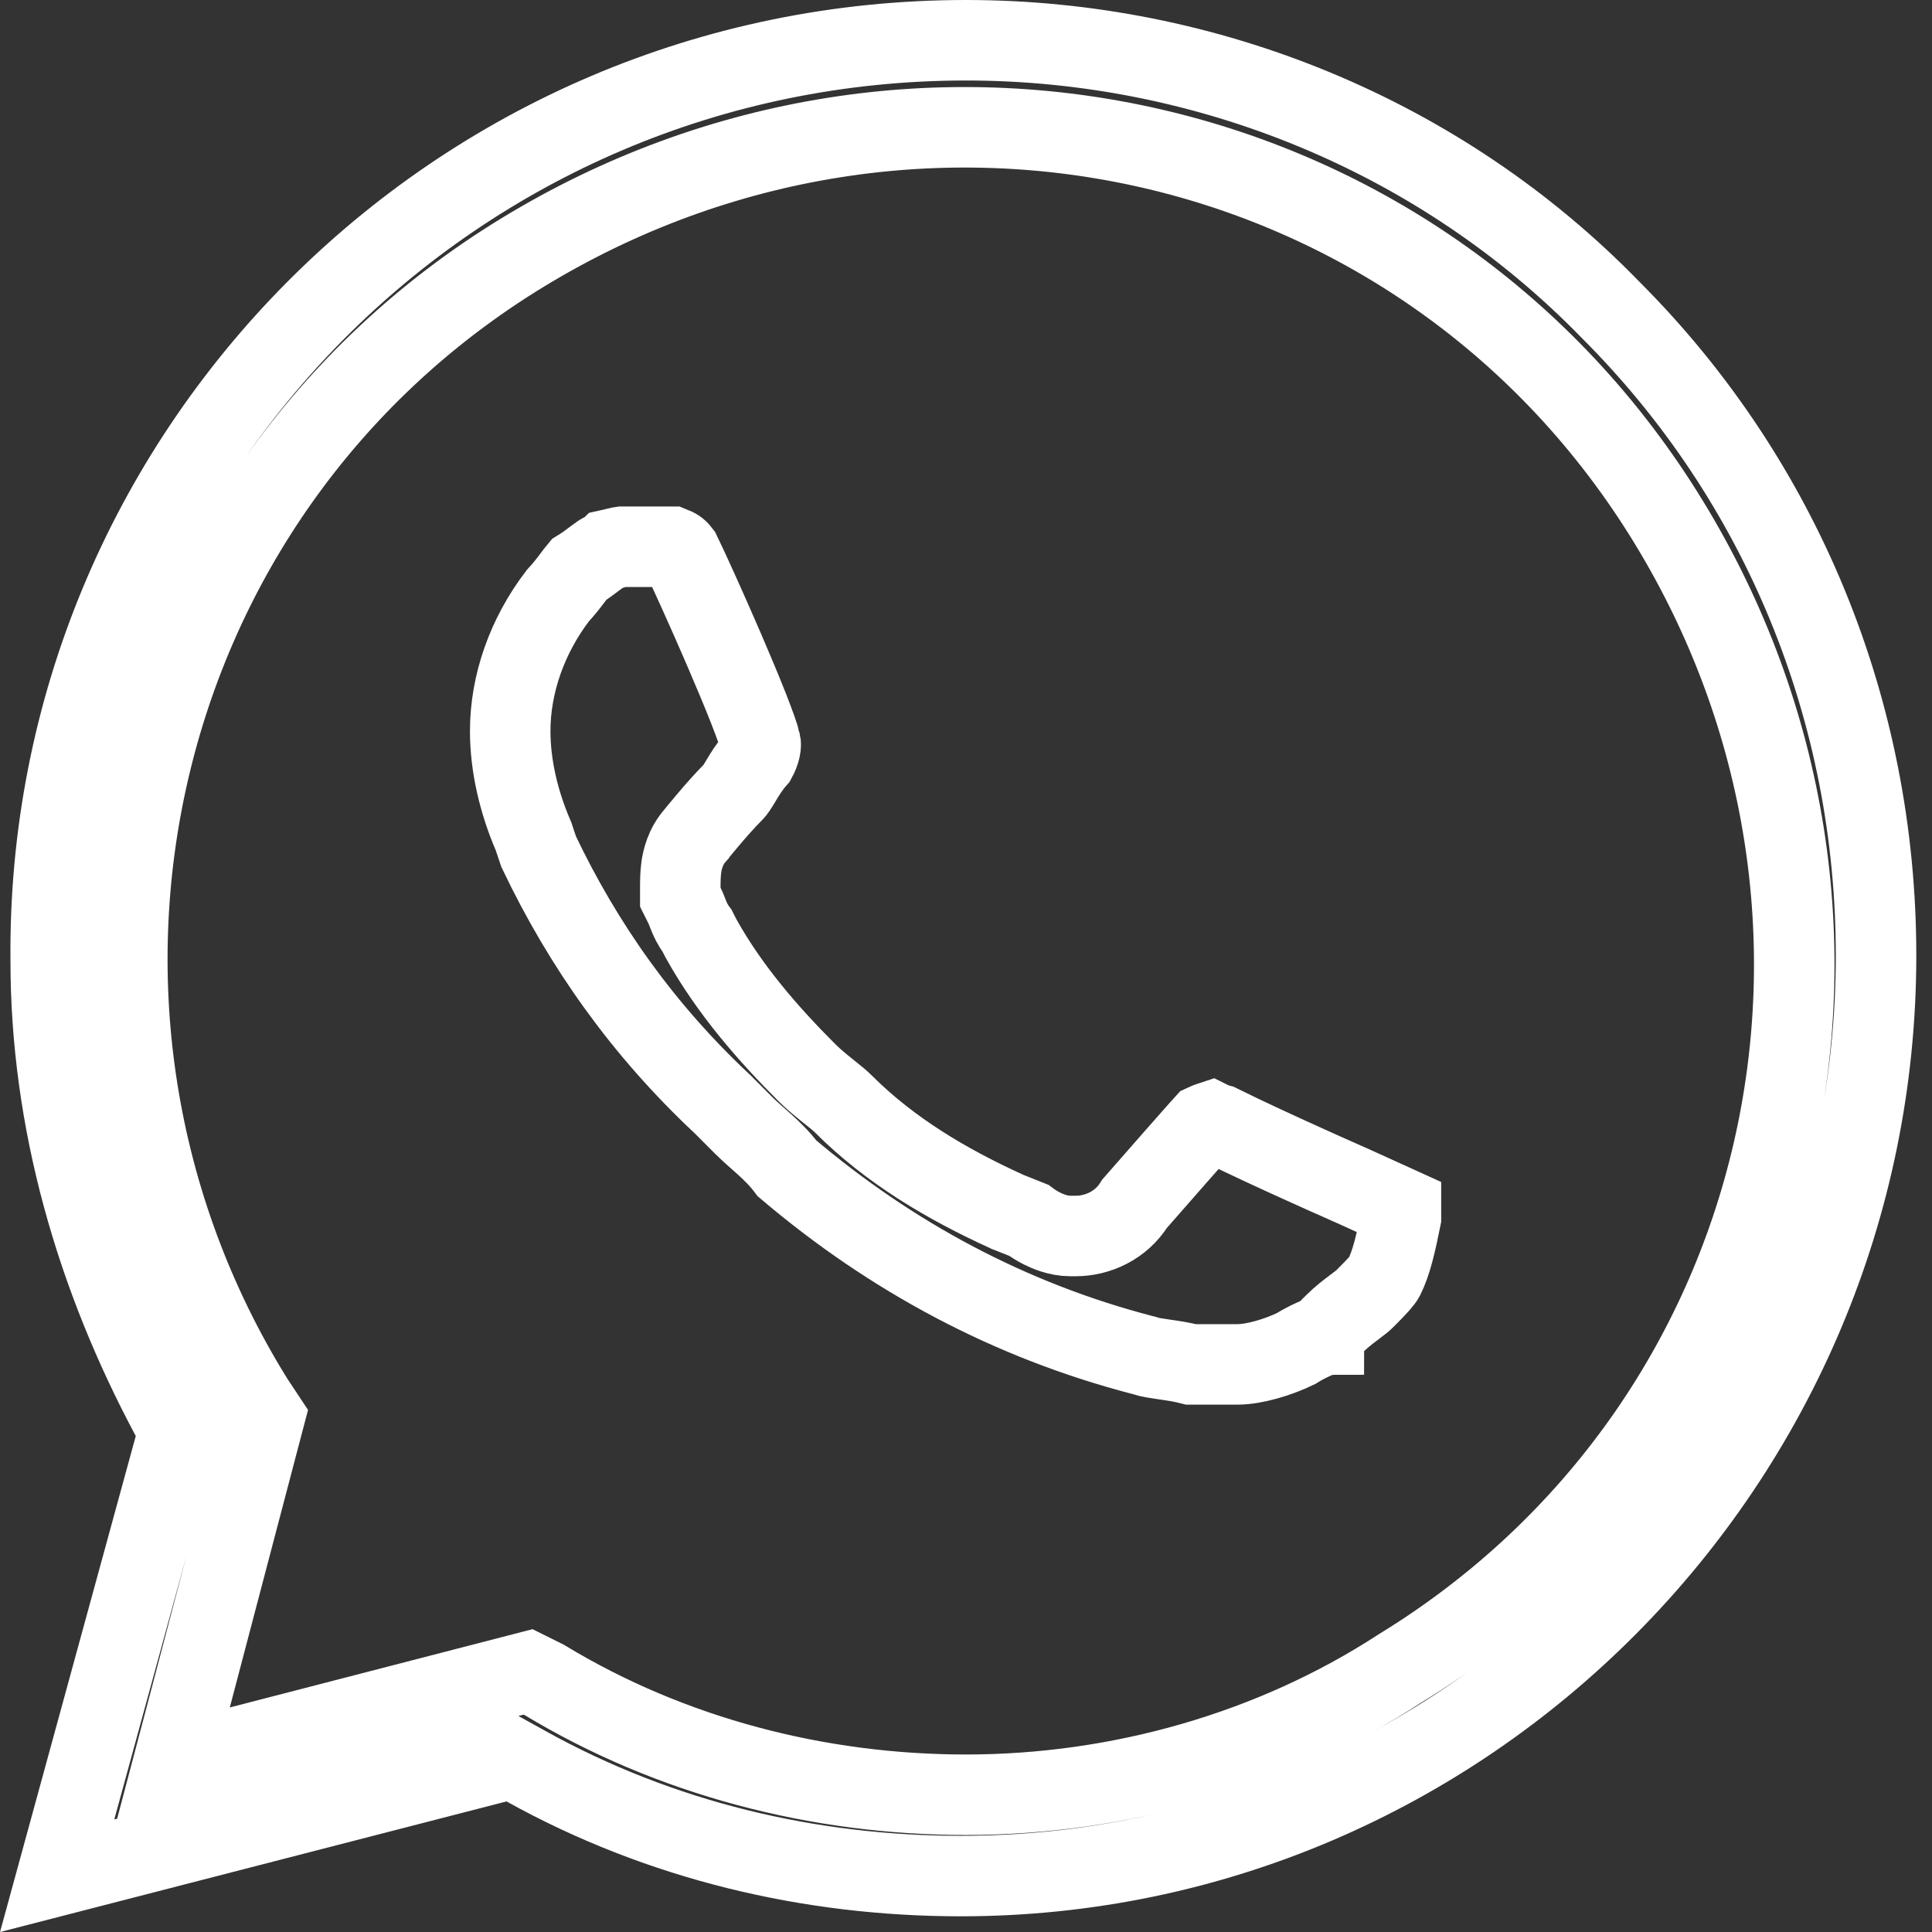 <svg width="24" height="24" viewBox="0 0 24 24" fill="none" xmlns="http://www.w3.org/2000/svg">
<rect x="0" y="0" width="24" height="24" fill="#333333" stroke="none"/>
<path d="M20.009 3.851L20.009 3.851L20.014 3.856C22.124 5.967 23.305 8.823 23.305 11.87C23.305 18.149 18.207 23.305 11.935 23.305C10.067 23.305 8.206 22.869 6.535 21.941L6.36 21.844L6.167 21.894L0.71 23.301L2.169 17.97L2.221 17.777L2.127 17.602C1.187 15.847 0.63 13.916 0.63 11.935H0.63L0.63 11.93C0.568 5.658 5.661 0.5 12 0.5C14.983 0.5 17.901 1.681 20.009 3.851ZM2.371 21.084L2.153 21.909L2.979 21.695L6.56 20.769L6.763 20.87C8.336 21.823 10.171 22.295 12 22.295C13.906 22.295 15.815 21.752 17.391 20.726C22.299 17.721 23.722 11.382 20.729 6.485C17.727 1.572 11.384 0.147 6.485 3.141C1.573 6.143 0.146 12.552 3.143 17.388L3.147 17.395L3.152 17.402L3.286 17.604L2.371 21.084ZM14.887 14.051C14.92 14.014 14.945 13.986 14.965 13.964C14.986 13.954 15.003 13.948 15.02 13.942C15.029 13.939 15.037 13.937 15.046 13.934C15.058 13.94 15.071 13.945 15.084 13.95C15.101 13.956 15.123 13.964 15.147 13.97C15.471 14.13 15.868 14.313 16.189 14.458C16.36 14.536 16.511 14.603 16.62 14.651L16.747 14.708L16.782 14.723L16.791 14.727L16.791 14.727L17.403 15.005V15.005V15.006V15.007V15.008V15.009V15.01V15.011V15.012V15.013V15.014V15.015V15.016V15.017V15.018V15.018V15.019V15.02V15.021V15.022V15.023V15.024V15.025V15.026V15.027V15.028V15.029V15.03V15.031V15.031V15.033V15.033V15.034V15.035V15.036V15.037V15.038V15.039V15.04V15.041V15.042V15.043V15.044V15.044V15.045V15.046V15.047V15.048V15.049V15.05V15.051V15.052V15.053V15.054V15.055V15.056V15.056V15.057V15.058V15.059V15.06V15.061V15.062V15.063V15.064V15.065V15.066V15.066V15.067V15.068V15.069V15.07V15.071V15.072V15.073V15.074V15.075V15.075V15.076V15.077V15.078V15.079V15.08V15.081V15.082V15.083V15.084V15.084V15.085V15.086V15.087V15.088V15.089V15.09V15.091V15.091V15.092V15.093V15.094V15.095V15.096V15.097V15.098V15.098V15.099V15.1V15.101V15.102V15.103V15.104V15.105V15.105V15.106V15.107V15.108V15.109V15.11V15.111V15.112V15.112V15.113V15.114V15.115V15.116V15.117V15.118V15.118V15.119V15.12V15.121V15.122V15.123V15.124V15.124V15.125V15.126V15.127V15.128V15.129V15.129C17.339 15.447 17.285 15.684 17.196 15.863C17.175 15.904 17.115 15.972 16.965 16.122C16.929 16.159 16.891 16.188 16.824 16.238L16.818 16.243C16.756 16.289 16.666 16.356 16.576 16.446L16.446 16.576C16.446 16.577 16.445 16.577 16.445 16.578C16.444 16.578 16.444 16.578 16.442 16.579C16.437 16.582 16.426 16.588 16.394 16.603C16.387 16.606 16.38 16.609 16.371 16.613C16.311 16.639 16.211 16.682 16.099 16.753C15.88 16.859 15.583 16.949 15.373 16.949H15.372H15.371H15.37H15.368H15.367H15.366H15.365H15.364H15.363H15.361H15.36H15.359H15.358H15.357H15.356H15.354H15.353H15.352H15.351H15.35H15.349H15.348H15.346H15.345H15.344H15.343H15.342H15.341H15.339H15.338H15.337H15.336H15.335H15.333H15.332H15.331H15.33H15.329H15.327H15.326H15.325H15.324H15.323H15.322H15.32H15.319H15.318H15.317H15.315H15.314H15.313H15.312H15.311H15.309H15.308H15.307H15.306H15.305H15.303H15.302H15.301H15.3H15.298H15.297H15.296H15.295H15.293H15.292H15.291H15.29H15.289H15.287H15.286H15.285H15.284H15.283H15.281H15.28H15.279H15.277H15.276H15.275H15.274H15.273H15.271H15.27H15.269H15.268H15.266H15.265H15.264H15.262H15.261H15.26H15.259H15.258H15.256H15.255H15.254H15.252H15.251H15.25H15.249H15.248H15.246H15.245H15.244H15.242H15.241H15.24H15.239H15.237H15.236H15.235H15.233H15.232H15.231H15.23H15.228H15.227H15.226H15.225H15.223H15.222H15.221H15.22H15.218H15.217H15.216H15.214H15.213H15.212H15.21H15.209H15.208H15.207H15.205H15.204H15.203H15.201H15.2H15.199H15.198H15.196H15.195H15.194H15.192H15.191H15.19H15.188H15.187H15.186H15.185H15.183H15.182H15.181H15.179H15.178H15.177H15.175H15.174H15.173H15.172H15.17H15.169H15.168H15.166H15.165H15.164H15.162H15.161H15.16H15.159H15.157H15.156H15.155H15.153H15.152H15.151H15.149H15.148H15.147H15.145H15.144H15.143H15.141H15.14H15.139H15.137H15.136H15.135H15.133H15.132H15.131H15.13H15.128H15.127H15.126H15.124H15.123H15.122H15.12H15.119H15.118H15.116H15.115H15.114H15.112H15.111H15.11H15.108H15.107H15.106H15.104H15.103H15.102H15.101H15.099H15.098H15.097H15.095H15.094H15.092H15.091H15.09H15.088H15.087H15.086H15.085H15.083H15.082H15.081H15.079H15.078H15.077H15.075H15.074H15.073H15.071H15.07H15.069H15.067H15.066H15.065H15.063H15.062H15.061H15.059H15.058H15.057H15.055H15.054H15.053H15.051H15.05H15.049H15.047H15.046H15.045H15.043H15.042H15.041H15.039H15.038H15.037H15.035H15.034H15.033H15.031H15.03H15.029H15.027H15.026H15.025H15.023H15.022H15.021H15.019H15.018H15.017H15.015H15.014H15.013H15.011H15.01H15.009H15.007H15.006H15.005H15.004H15.002H15.001H14.999H14.998H14.997H14.995H14.994H14.993H14.992H14.99H14.989H14.988H14.986H14.985H14.984H14.982H14.981H14.98H14.978H14.977H14.976H14.974H14.973H14.972H14.97H14.969H14.968H14.966H14.965H14.964H14.963H14.961H14.96H14.959H14.957H14.956H14.954H14.953H14.952H14.951H14.949H14.948H14.947H14.945H14.944H14.943H14.941H14.94H14.939H14.938H14.936H14.935H14.934H14.932H14.931H14.93H14.928H14.927H14.926H14.924H14.923H14.922H14.921H14.919H14.918H14.917H14.915H14.914H14.913H14.911H14.91H14.909H14.908H14.906H14.905H14.904H14.902H14.901H14.9H14.898H14.897H14.896H14.895H14.893H14.892H14.891H14.889H14.888H14.887H14.886H14.884H14.883H14.882H14.88H14.879H14.878H14.877H14.875H14.874H14.873H14.871H14.87H14.869H14.868H14.866H14.865H14.864H14.863H14.861H14.86H14.859H14.857H14.856H14.855H14.854H14.852H14.851H14.85H14.849H14.847H14.846H14.845H14.844H14.842H14.841H14.84H14.838H14.837H14.836H14.835H14.834H14.832H14.831H14.83H14.829H14.827H14.826H14.825H14.823H14.822H14.821H14.82H14.819H14.817H14.816H14.815H14.814H14.812H14.811H14.81H14.809H14.807H14.806H14.805H14.804H14.803H14.801H14.8H14.799H14.798H14.796H14.796C14.681 16.919 14.568 16.903 14.486 16.891L14.471 16.889C14.346 16.871 14.28 16.86 14.234 16.845L14.218 16.839L14.201 16.835C12.548 16.406 11.074 15.615 9.777 14.514C9.688 14.395 9.59 14.301 9.507 14.225C9.468 14.19 9.435 14.161 9.404 14.133C9.346 14.082 9.297 14.038 9.24 13.982L8.981 13.722L8.975 13.716L8.969 13.711C7.987 12.79 7.249 11.749 6.692 10.581L6.636 10.415L6.63 10.395L6.622 10.376C6.448 9.971 6.338 9.52 6.338 9.081C6.338 8.496 6.549 7.897 6.93 7.399C7.007 7.317 7.066 7.239 7.109 7.182L7.114 7.176C7.145 7.134 7.168 7.103 7.19 7.077C7.259 7.035 7.32 6.989 7.36 6.959C7.364 6.956 7.367 6.954 7.37 6.951C7.444 6.896 7.472 6.877 7.488 6.869L7.561 6.833L7.565 6.829C7.593 6.823 7.617 6.817 7.635 6.812C7.639 6.811 7.642 6.81 7.646 6.809C7.705 6.794 7.721 6.792 7.721 6.792H7.722H7.723H7.725H7.726H7.727H7.728H7.729H7.73H7.731H7.733H7.734H7.735H7.736H7.737H7.738H7.739H7.741H7.742H7.743H7.744H7.745H7.746H7.747H7.749H7.75H7.751H7.752H7.753H7.754H7.755H7.757H7.758H7.759H7.76H7.761H7.762H7.763H7.764H7.766H7.767H7.768H7.769H7.77H7.771H7.772H7.774H7.775H7.776H7.777H7.778H7.779H7.78H7.782H7.783H7.784H7.785H7.786H7.787H7.788H7.79H7.791H7.792H7.793H7.794H7.795H7.796H7.797H7.799H7.8H7.801H7.802H7.803H7.804H7.805H7.806H7.808H7.809H7.81H7.811H7.812H7.813H7.814H7.816H7.817H7.818H7.819H7.82H7.821H7.822H7.823H7.825H7.826H7.827H7.828H7.829H7.83H7.831H7.832H7.834H7.835H7.836H7.837H7.838H7.839H7.84H7.841H7.843H7.844H7.845H7.846H7.847H7.848H7.849H7.85H7.852H7.853H7.854H7.855H7.856H7.857H7.858H7.859H7.861H7.862H7.863H7.864H7.865H7.866H7.867H7.868H7.869H7.871H7.872H7.873H7.874H7.875H7.876H7.877H7.878H7.879H7.881H7.882H7.883H7.884H7.885H7.886H7.887H7.888H7.889H7.891H7.892H7.893H7.894H7.895H7.896H7.897H7.898H7.899H7.9H7.902H7.903H7.904H7.905H7.906H7.907H7.908H7.909H7.91H7.911H7.913H7.914H7.915H7.916H7.917H7.918H7.919H7.92H7.921H7.922H7.924H7.925H7.926H7.927H7.928H7.929H7.93H7.931H7.932H7.933H7.934H7.936H7.937H7.938H7.939H7.94H7.941H7.942H7.943H7.944H7.945H7.946H7.947H7.949H7.95H7.951H7.952H7.953H7.954H7.955H7.956H7.957H7.958H7.959H7.96H7.961H7.962H7.964H7.965H7.966H7.967H7.968H7.969H7.97H7.971H7.972H7.973H7.974H7.975H7.976H7.977H7.978H7.98H7.981H7.982H7.983H7.984H7.985H7.986H7.987H7.988H7.989H7.99H7.991H7.992H7.993H7.994H7.995H7.996H7.997H7.999H8H8.001H8.002H8.003H8.004H8.005H8.006H8.007H8.008H8.009H8.01H8.011H8.012H8.013H8.014H8.015H8.016H8.017H8.018H8.019H8.02H8.021H8.022H8.023H8.024H8.026H8.027H8.028H8.029H8.03H8.031H8.032H8.033H8.034H8.035H8.036H8.037H8.038H8.039H8.04H8.041H8.042H8.043H8.044H8.045H8.046H8.047H8.048H8.049H8.05H8.051H8.052H8.053H8.054H8.055H8.056H8.057H8.058H8.059H8.06H8.061H8.062H8.063H8.064H8.065H8.066H8.067H8.068H8.069H8.07H8.071H8.072H8.073H8.074H8.075H8.076H8.077H8.078H8.079H8.08H8.081H8.082H8.083H8.084H8.085H8.086H8.087H8.088H8.089H8.09H8.091H8.091H8.092H8.093H8.094H8.095H8.096H8.097H8.098H8.099H8.1H8.101H8.102H8.103H8.104H8.105H8.106H8.107H8.108H8.109H8.11H8.111H8.112H8.113H8.113H8.114H8.115H8.116H8.117H8.118H8.119H8.12H8.121H8.122H8.123H8.124H8.125H8.126H8.127H8.128H8.128H8.129H8.13H8.131H8.132H8.133H8.134H8.135H8.136H8.137H8.138H8.139H8.14H8.14H8.141H8.142H8.143H8.144H8.145H8.146H8.147H8.148H8.149H8.149H8.15H8.151H8.152H8.153H8.154H8.155H8.156H8.157H8.158H8.158H8.159H8.16H8.161H8.162H8.163H8.164H8.165H8.166H8.166H8.167H8.168H8.169H8.17H8.171H8.172H8.173H8.173H8.174H8.175H8.176H8.177H8.178H8.179H8.179H8.18H8.181H8.182H8.183H8.184H8.185H8.185H8.186H8.187H8.188H8.189H8.19H8.191H8.191H8.192H8.193H8.194H8.195H8.196H8.196H8.197H8.198H8.199H8.2H8.201H8.201H8.202H8.203H8.204H8.205H8.205H8.206H8.207H8.208H8.209H8.21H8.21H8.211H8.212H8.213H8.214H8.214H8.215H8.216H8.217H8.218H8.218H8.219H8.22H8.221H8.222H8.222H8.223H8.224H8.225H8.225H8.226H8.227H8.228H8.229H8.229H8.23H8.231H8.232H8.232H8.233H8.234H8.235H8.236H8.236H8.237H8.238H8.346C8.379 6.805 8.396 6.814 8.406 6.821C8.415 6.827 8.43 6.838 8.455 6.871C8.555 7.076 8.78 7.573 8.995 8.071C9.107 8.332 9.215 8.588 9.297 8.797C9.338 8.902 9.372 8.992 9.397 9.063C9.41 9.099 9.419 9.127 9.426 9.149C9.431 9.168 9.434 9.177 9.434 9.179C9.434 9.18 9.434 9.18 9.434 9.179L9.44 9.21L9.449 9.237C9.449 9.237 9.453 9.257 9.444 9.301C9.435 9.341 9.418 9.385 9.396 9.425C9.31 9.522 9.249 9.624 9.211 9.687C9.208 9.691 9.206 9.696 9.204 9.7C9.149 9.791 9.13 9.816 9.117 9.83C9.004 9.943 8.88 10.085 8.789 10.193C8.742 10.248 8.702 10.297 8.673 10.332L8.639 10.374L8.638 10.376C8.511 10.518 8.477 10.683 8.464 10.77C8.451 10.863 8.451 10.959 8.451 11.017C8.451 11.02 8.451 11.024 8.451 11.027V11.145L8.504 11.251C8.517 11.277 8.522 11.29 8.532 11.316C8.537 11.328 8.543 11.344 8.552 11.367C8.572 11.417 8.603 11.488 8.66 11.563L8.699 11.64L8.704 11.649L8.709 11.659C9.066 12.302 9.557 12.859 10.025 13.326C10.11 13.411 10.209 13.491 10.284 13.551L10.293 13.558C10.38 13.627 10.437 13.674 10.479 13.716C11.056 14.293 11.763 14.712 12.507 15.05L12.517 15.055L12.528 15.059L12.779 15.159C12.835 15.201 12.893 15.235 12.944 15.261C13.008 15.293 13.143 15.354 13.297 15.354H13.362C13.632 15.354 13.926 15.226 14.096 14.951C14.528 14.457 14.762 14.192 14.887 14.051Z" stroke="white"/>
</svg>
